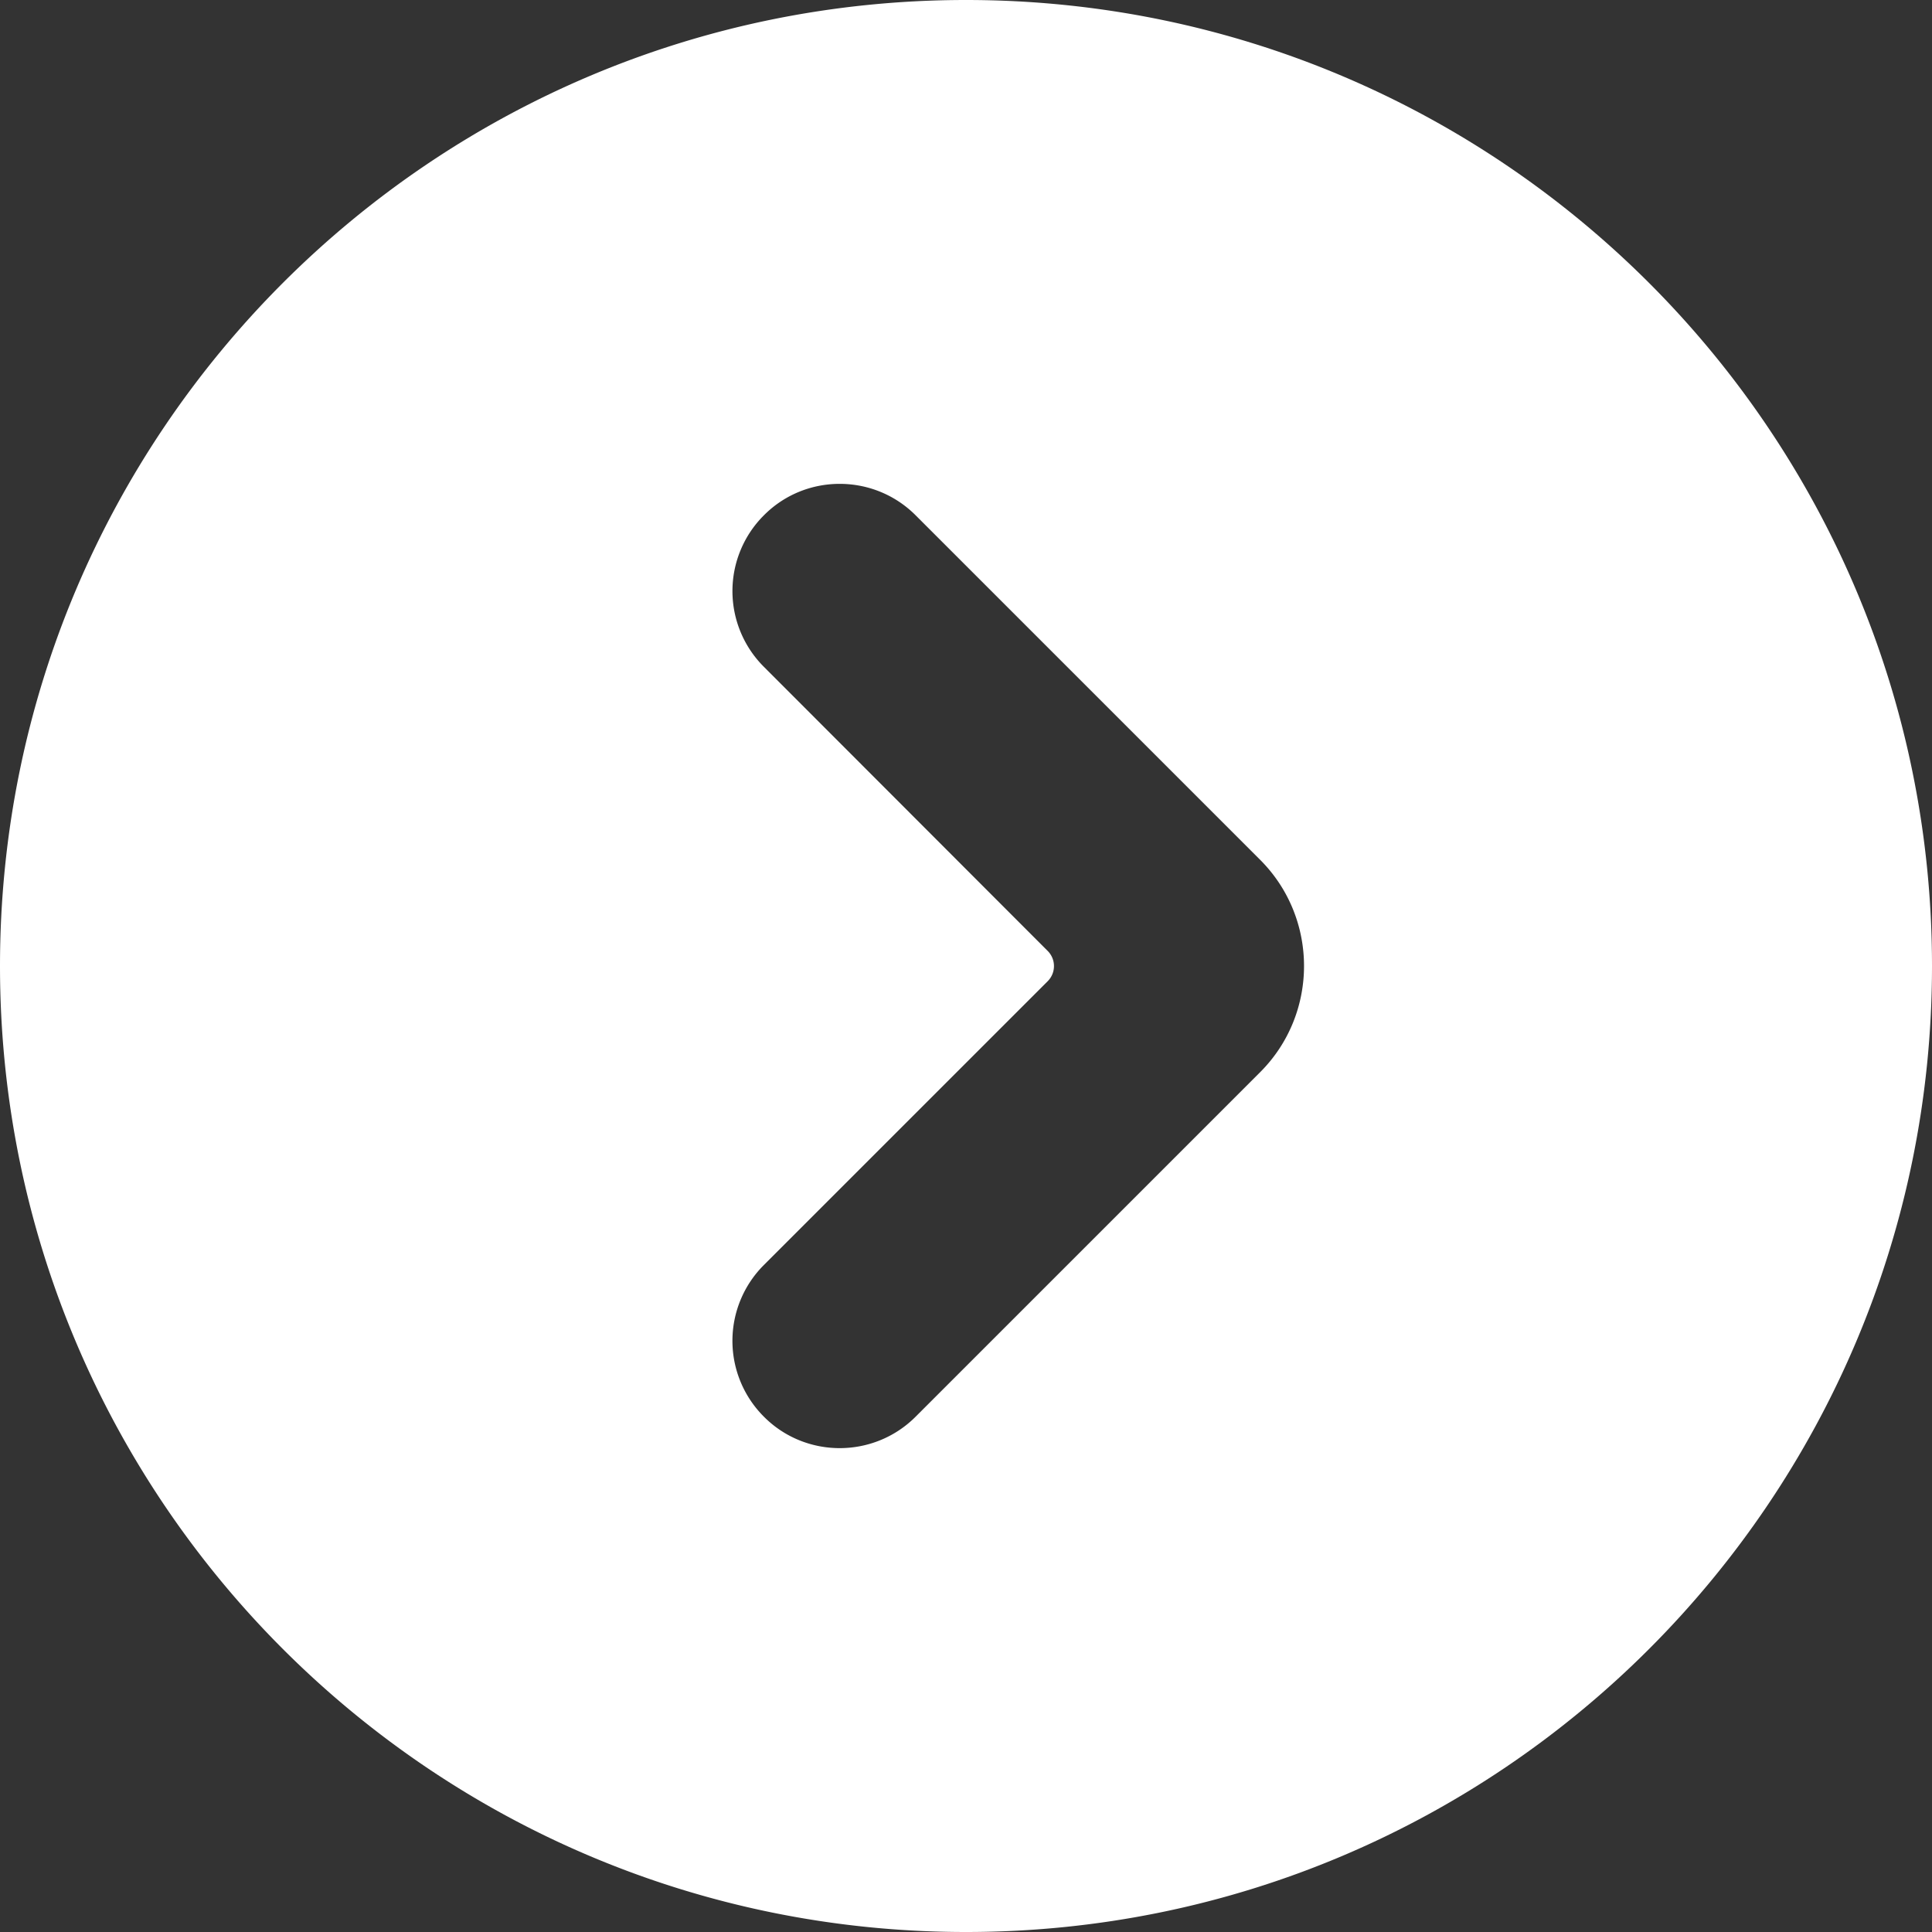 <svg xmlns="http://www.w3.org/2000/svg" width="200" viewBox="0 0 150 150" height="200" version="1.0"><rect x="0" y="0" width="150" height="150" fill="#333333" stroke="none"/><path fill="#fff" d="M81.34 76.184 59.312 98.21a8.32 8.32 0 0 0 0 11.785c3.235 3.25 8.524 3.25 11.774 0L97.84 83.242c4.539-4.539 4.539-11.945 0-16.484L71.086 40.004c-3.25-3.25-8.54-3.25-11.773 0a8.306 8.306 0 0 0 0 11.773L81.34 73.828a1.662 1.662 0 0 1 0 2.356ZM75 0c41.414 0 75 33.57 75 75 0 41.414-33.586 75-75 75-41.43 0-75-33.586-75-75C0 33.57 33.57 0 75 0"/></svg>